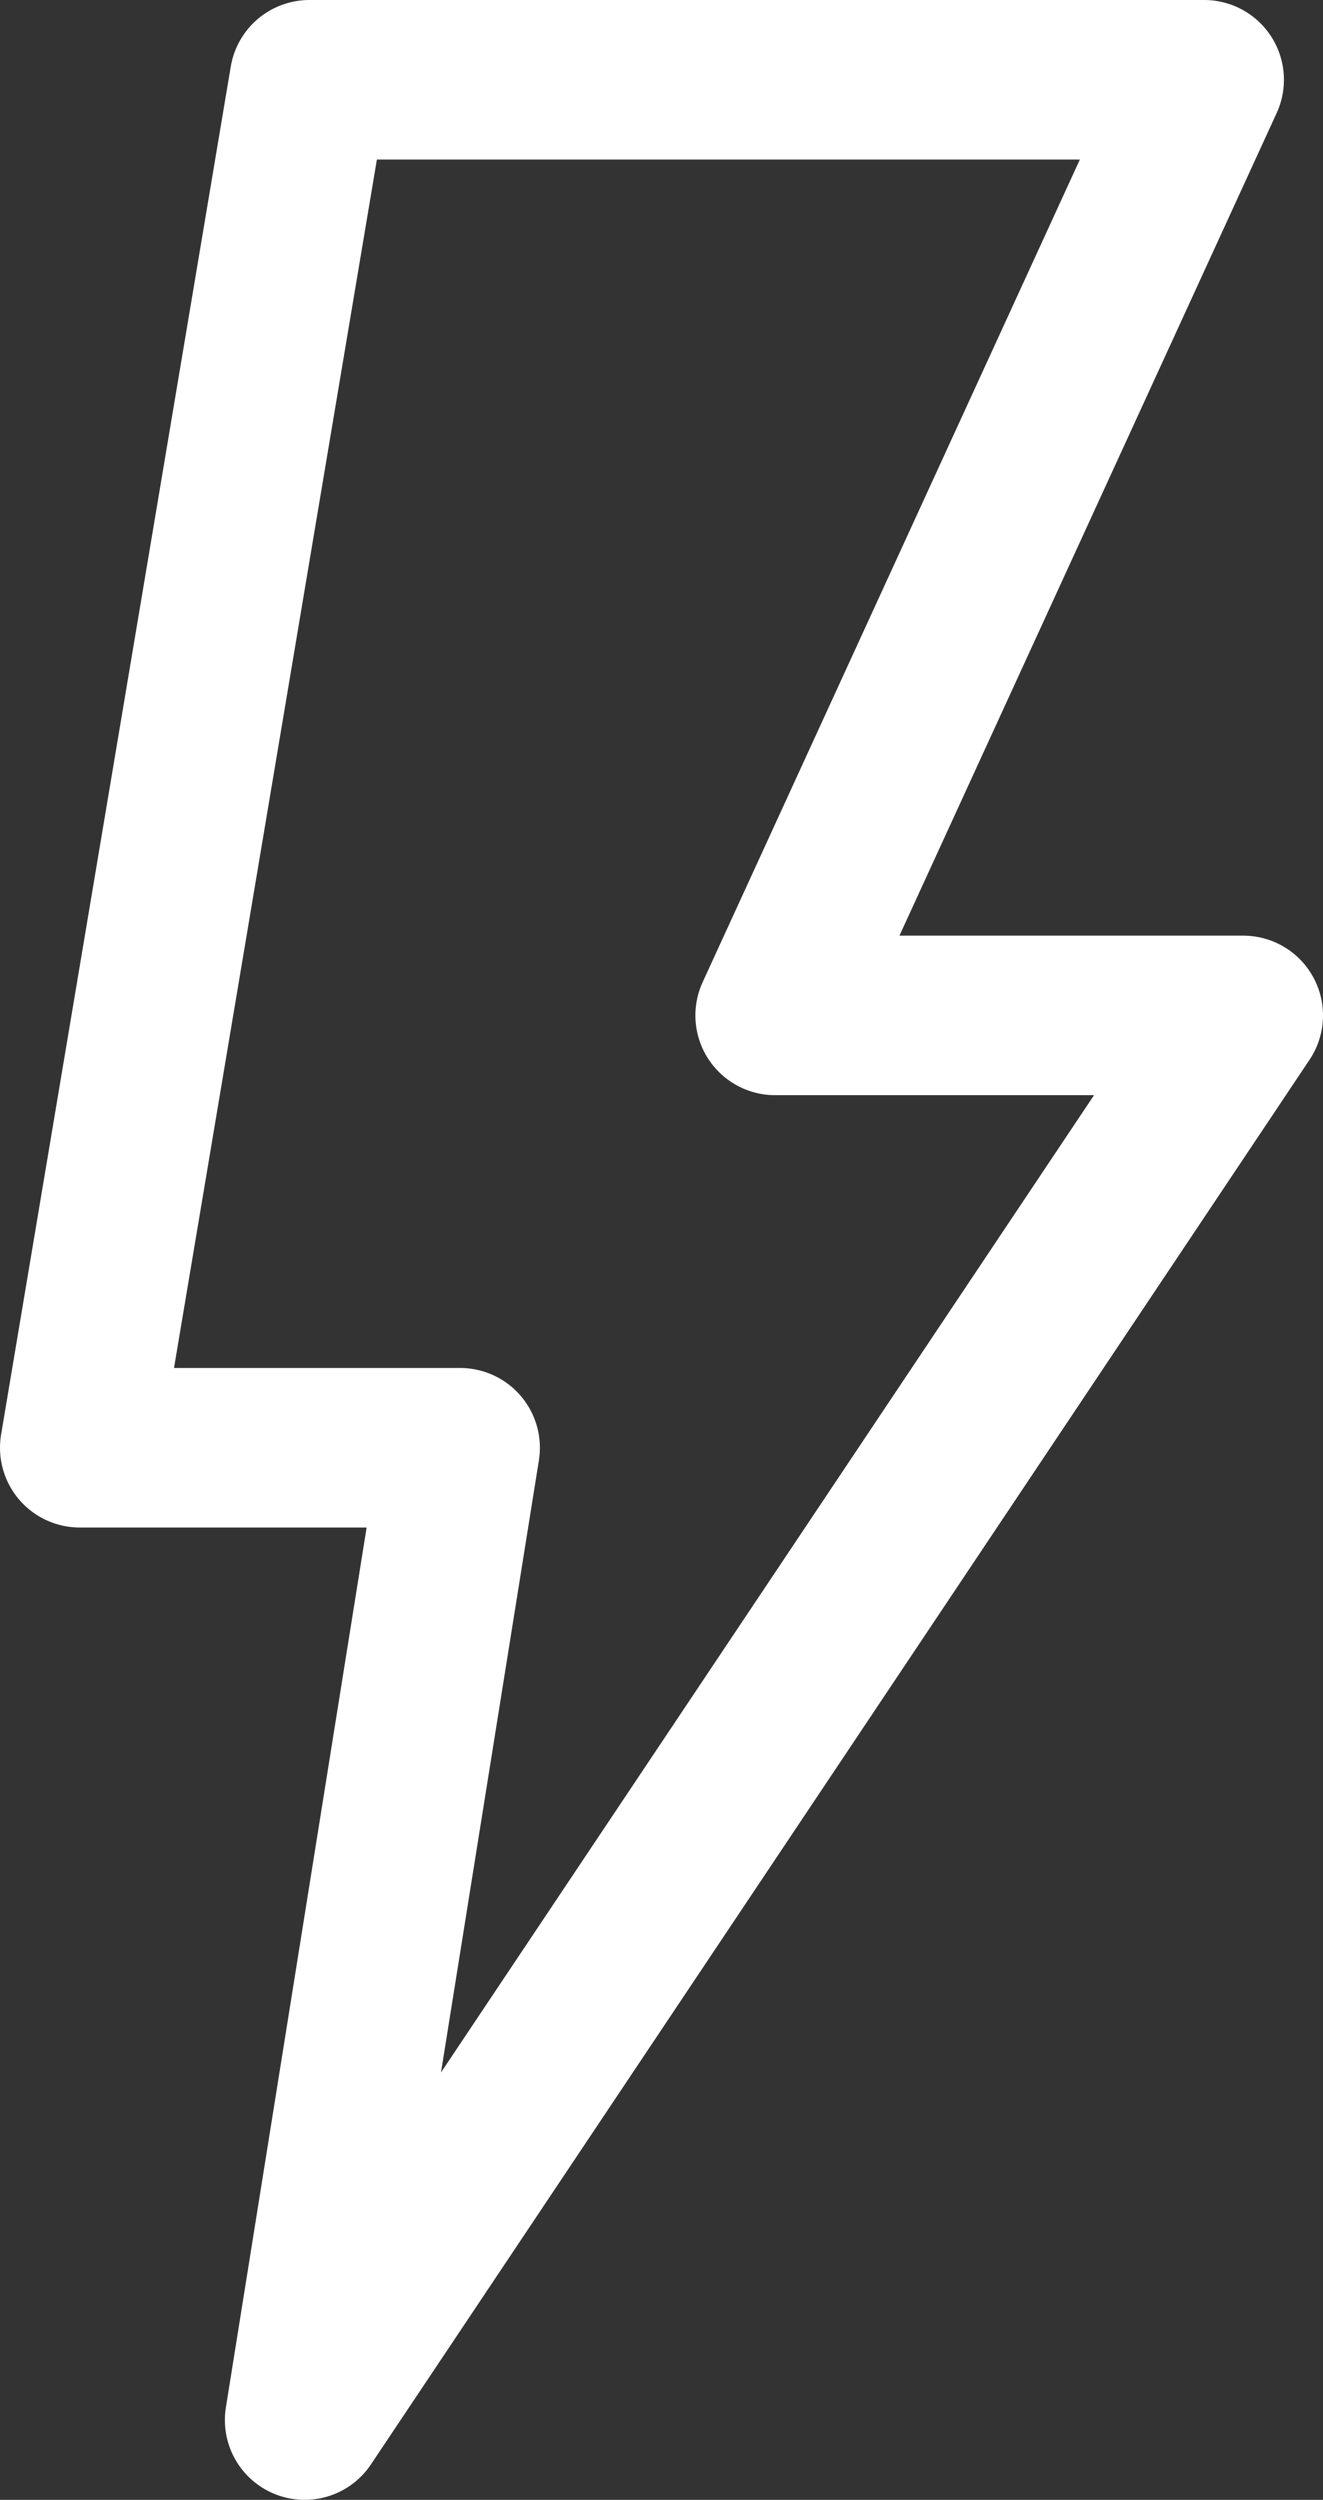 <svg xmlns="http://www.w3.org/2000/svg" viewBox="0 0 16.59 31.34"><rect x="0" y="0" width="16.59" height="31.34" fill="#333333" stroke="none"/><defs><style>.cls-1{fill:none;stroke:#fff;stroke-linecap:round;stroke-linejoin:round;stroke-width:2px;}</style></defs><g id="Capa_2" data-name="Capa 2"><g id="Capa_1-2" data-name="Capa 1"><polygon class="cls-1" points="3.88 1 15.1 1 9.72 12.73 15.59 12.73 3.82 30.34 5.77 18.15 1 18.15 3.88 1 3.88 1"/></g></g></svg>